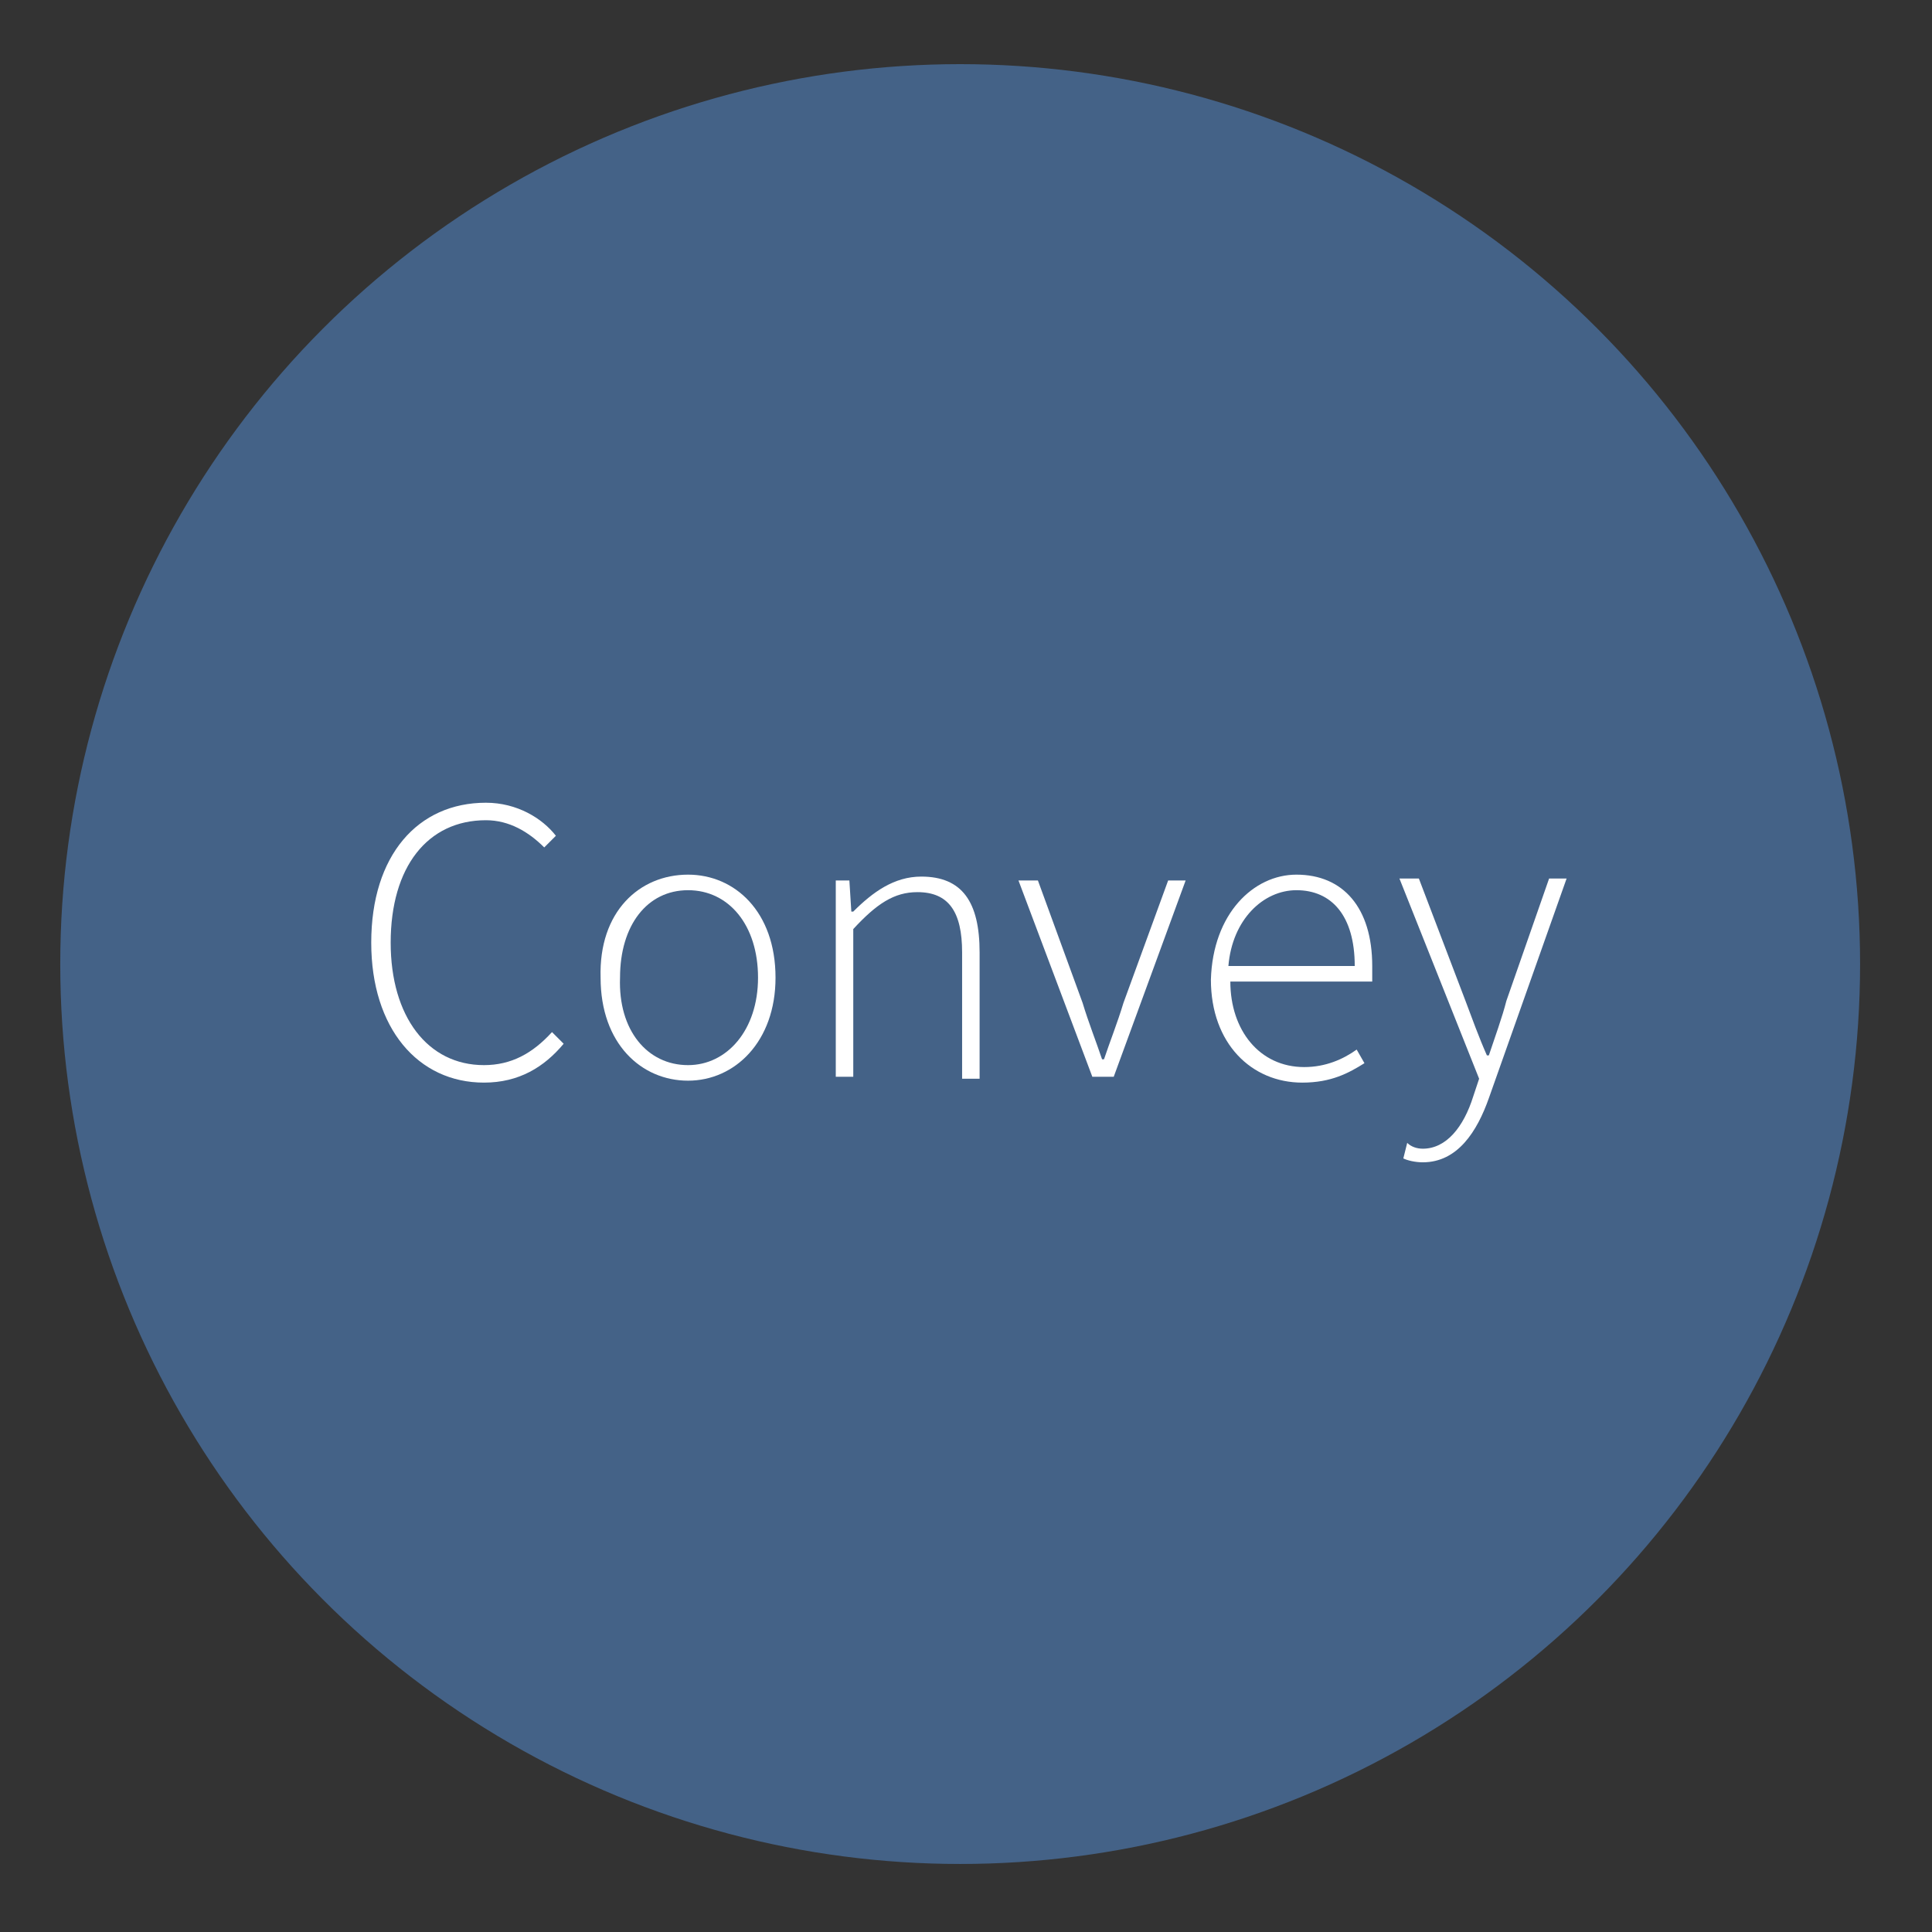 <?xml version="1.0" encoding="utf-8"?>
<!-- Generator: Adobe Illustrator 18.1.1, SVG Export Plug-In . SVG Version: 6.00 Build 0)  -->
<!DOCTYPE svg PUBLIC "-//W3C//DTD SVG 1.1//EN" "http://www.w3.org/Graphics/SVG/1.1/DTD/svg11.dtd">
<svg version="1.1" id="Layer_1" xmlns="http://www.w3.org/2000/svg" xmlns:xlink="http://www.w3.org/1999/xlink" x="0px" y="0px"
	 viewBox="0 0 99.4 99.4" style="enable-background:new 0 0 99.4 99.4;" xml:space="preserve">
<rect x="0" y="0" width="99.4" height="99.4" fill="#333333" stroke="none"/>
<style type="text/css">
	.st0{fill:#446287;}
	.st1{fill:#FFFFFF;}
</style>
<g>
	<circle class="st0" cx="49.4" cy="49.6" r="46.3"/>
	<g>
		<g>
			<path class="st1" d="M25,41.3c1.6,0,2.9,0.8,3.6,1.7l-0.6,0.6c-0.8-0.8-1.8-1.4-3-1.4c-3,0-4.9,2.4-4.9,6.3
				c0,3.8,1.9,6.3,4.8,6.3c1.4,0,2.5-0.6,3.5-1.7l0.6,0.6c-1,1.2-2.3,2-4.1,2c-3.4,0-5.8-2.8-5.8-7.2C19.1,44,21.5,41.3,25,41.3z"/>
			<path class="st1" d="M35.4,45c2.4,0,4.5,1.9,4.5,5.3c0,3.3-2.1,5.3-4.5,5.3c-2.4,0-4.5-1.9-4.5-5.3C30.8,46.9,32.9,45,35.4,45z
				 M35.4,54.8c2,0,3.6-1.8,3.6-4.5c0-2.7-1.5-4.5-3.6-4.5s-3.5,1.8-3.5,4.5C31.8,53,33.3,54.8,35.4,54.8z"/>
			<path class="st1" d="M42.9,45.3h0.8l0.1,1.6h0.1c1-1,2.1-1.8,3.5-1.8c2.1,0,3,1.3,3,3.9v6.5h-0.9V49c0-2.1-0.7-3.1-2.3-3.1
				c-1.2,0-2.1,0.6-3.3,1.9v7.6h-0.9V45.3z"/>
			<path class="st1" d="M52.4,45.3h1l2.3,6.3c0.3,1,0.7,2,1,2.9h0.1c0.3-0.9,0.7-1.9,1-2.9l2.3-6.3H61l-3.7,10.1h-1.1L52.4,45.3z"/>
			<path class="st1" d="M66.7,45c2.4,0,3.9,1.7,3.9,4.7c0,0.3,0,0.5,0,0.8h-7.3c0,2.5,1.5,4.4,3.8,4.4c1.1,0,2-0.4,2.7-0.9l0.4,0.7
				c-0.8,0.5-1.7,1-3.2,1c-2.6,0-4.7-2-4.7-5.3C62.4,47,64.5,45,66.7,45z M69.7,49.7c0-2.6-1.2-3.9-3-3.9c-1.7,0-3.3,1.5-3.5,3.9
				H69.7z"/>
			<path class="st1" d="M73.2,59.1c1.2,0,2.1-1.1,2.6-2.7l0.3-0.9l-4.1-10.3h1l2.4,6.3c0.3,0.8,0.7,1.9,1.1,2.8h0.1
				c0.3-0.9,0.7-2,0.9-2.8l2.2-6.3h0.9l-4,11.3c-0.6,1.7-1.6,3.3-3.4,3.3c-0.4,0-0.8-0.1-1-0.2l0.2-0.8C72.6,59,72.9,59.1,73.2,59.1
				z"/>
		</g>
	</g>
</g>
<g>
</g>
<g>
</g>
<g>
</g>
<g>
</g>
<g>
</g>
<g>
</g>
</svg>
